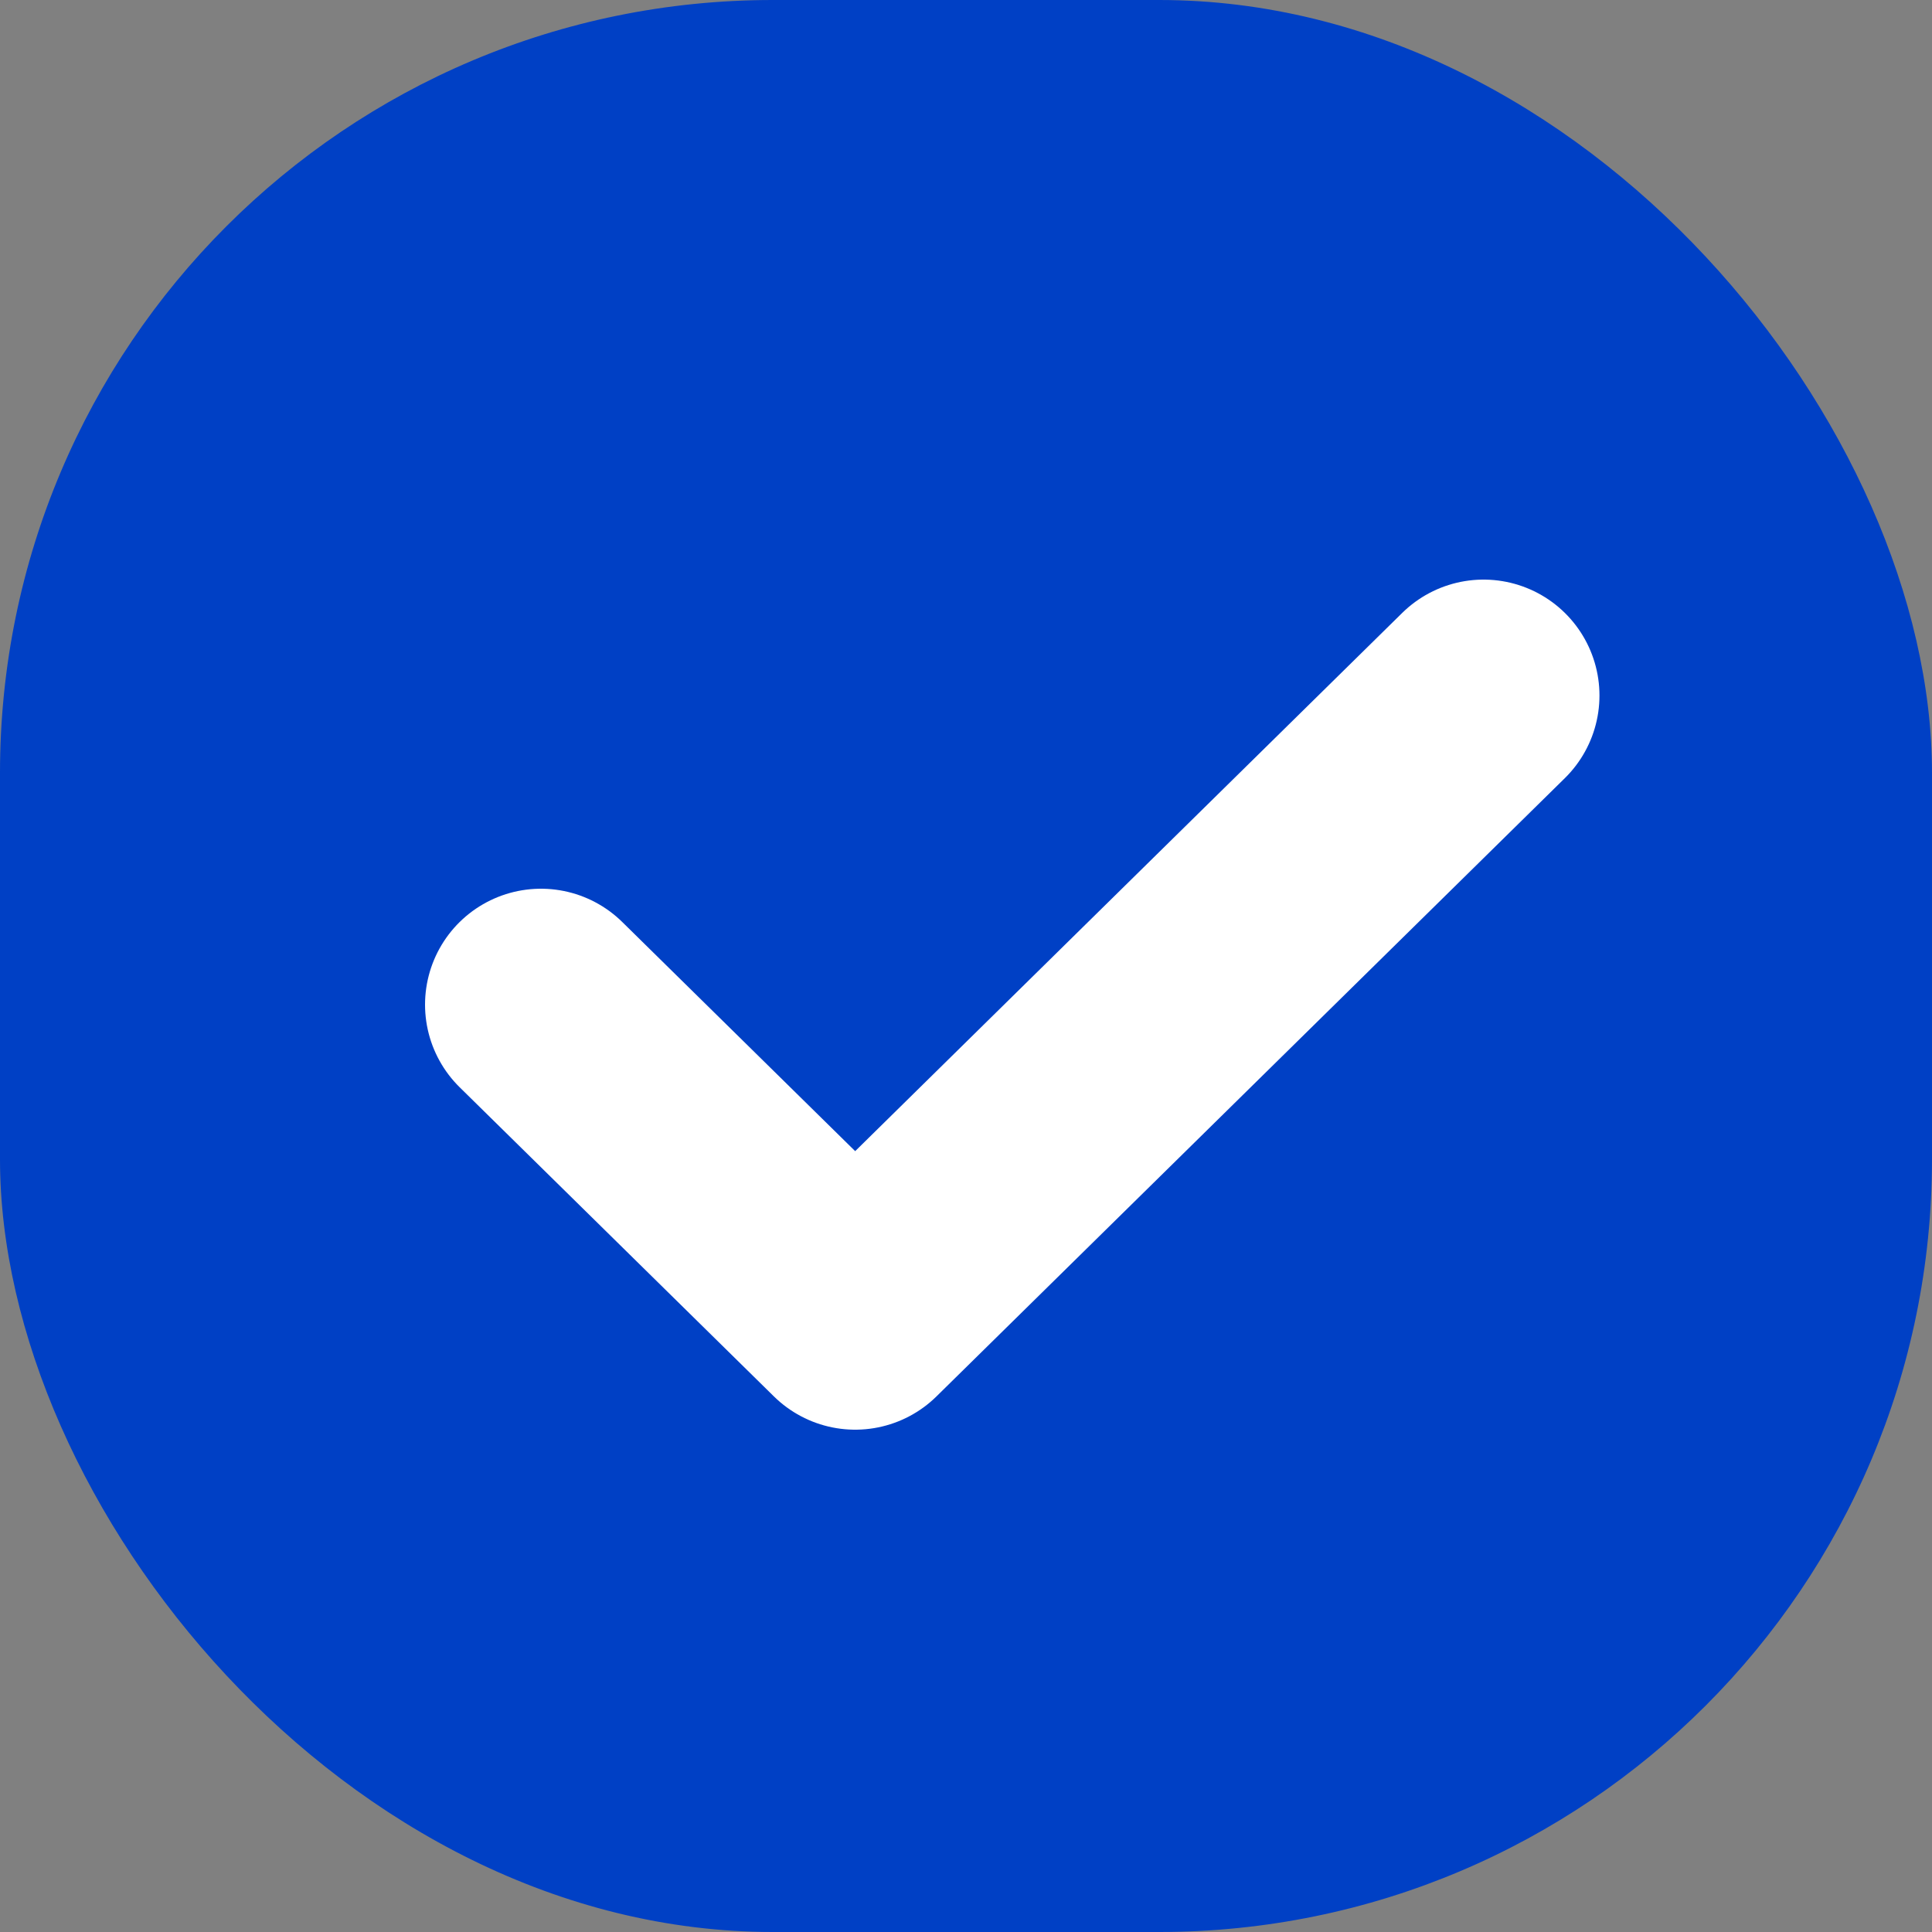 <svg width="25" height="25" viewBox="0 0 25 25" fill="none" xmlns="http://www.w3.org/2000/svg">
<rect x="0" y="0" width="25" height="25" fill="#808080" stroke="none"/>
<rect width="25" height="25" rx="10" fill="#0040C5"/>
<path d="M7 13L11.066 17L19.197 9" stroke="white" stroke-width="3" stroke-linecap="round" stroke-linejoin="round"/>
</svg>
